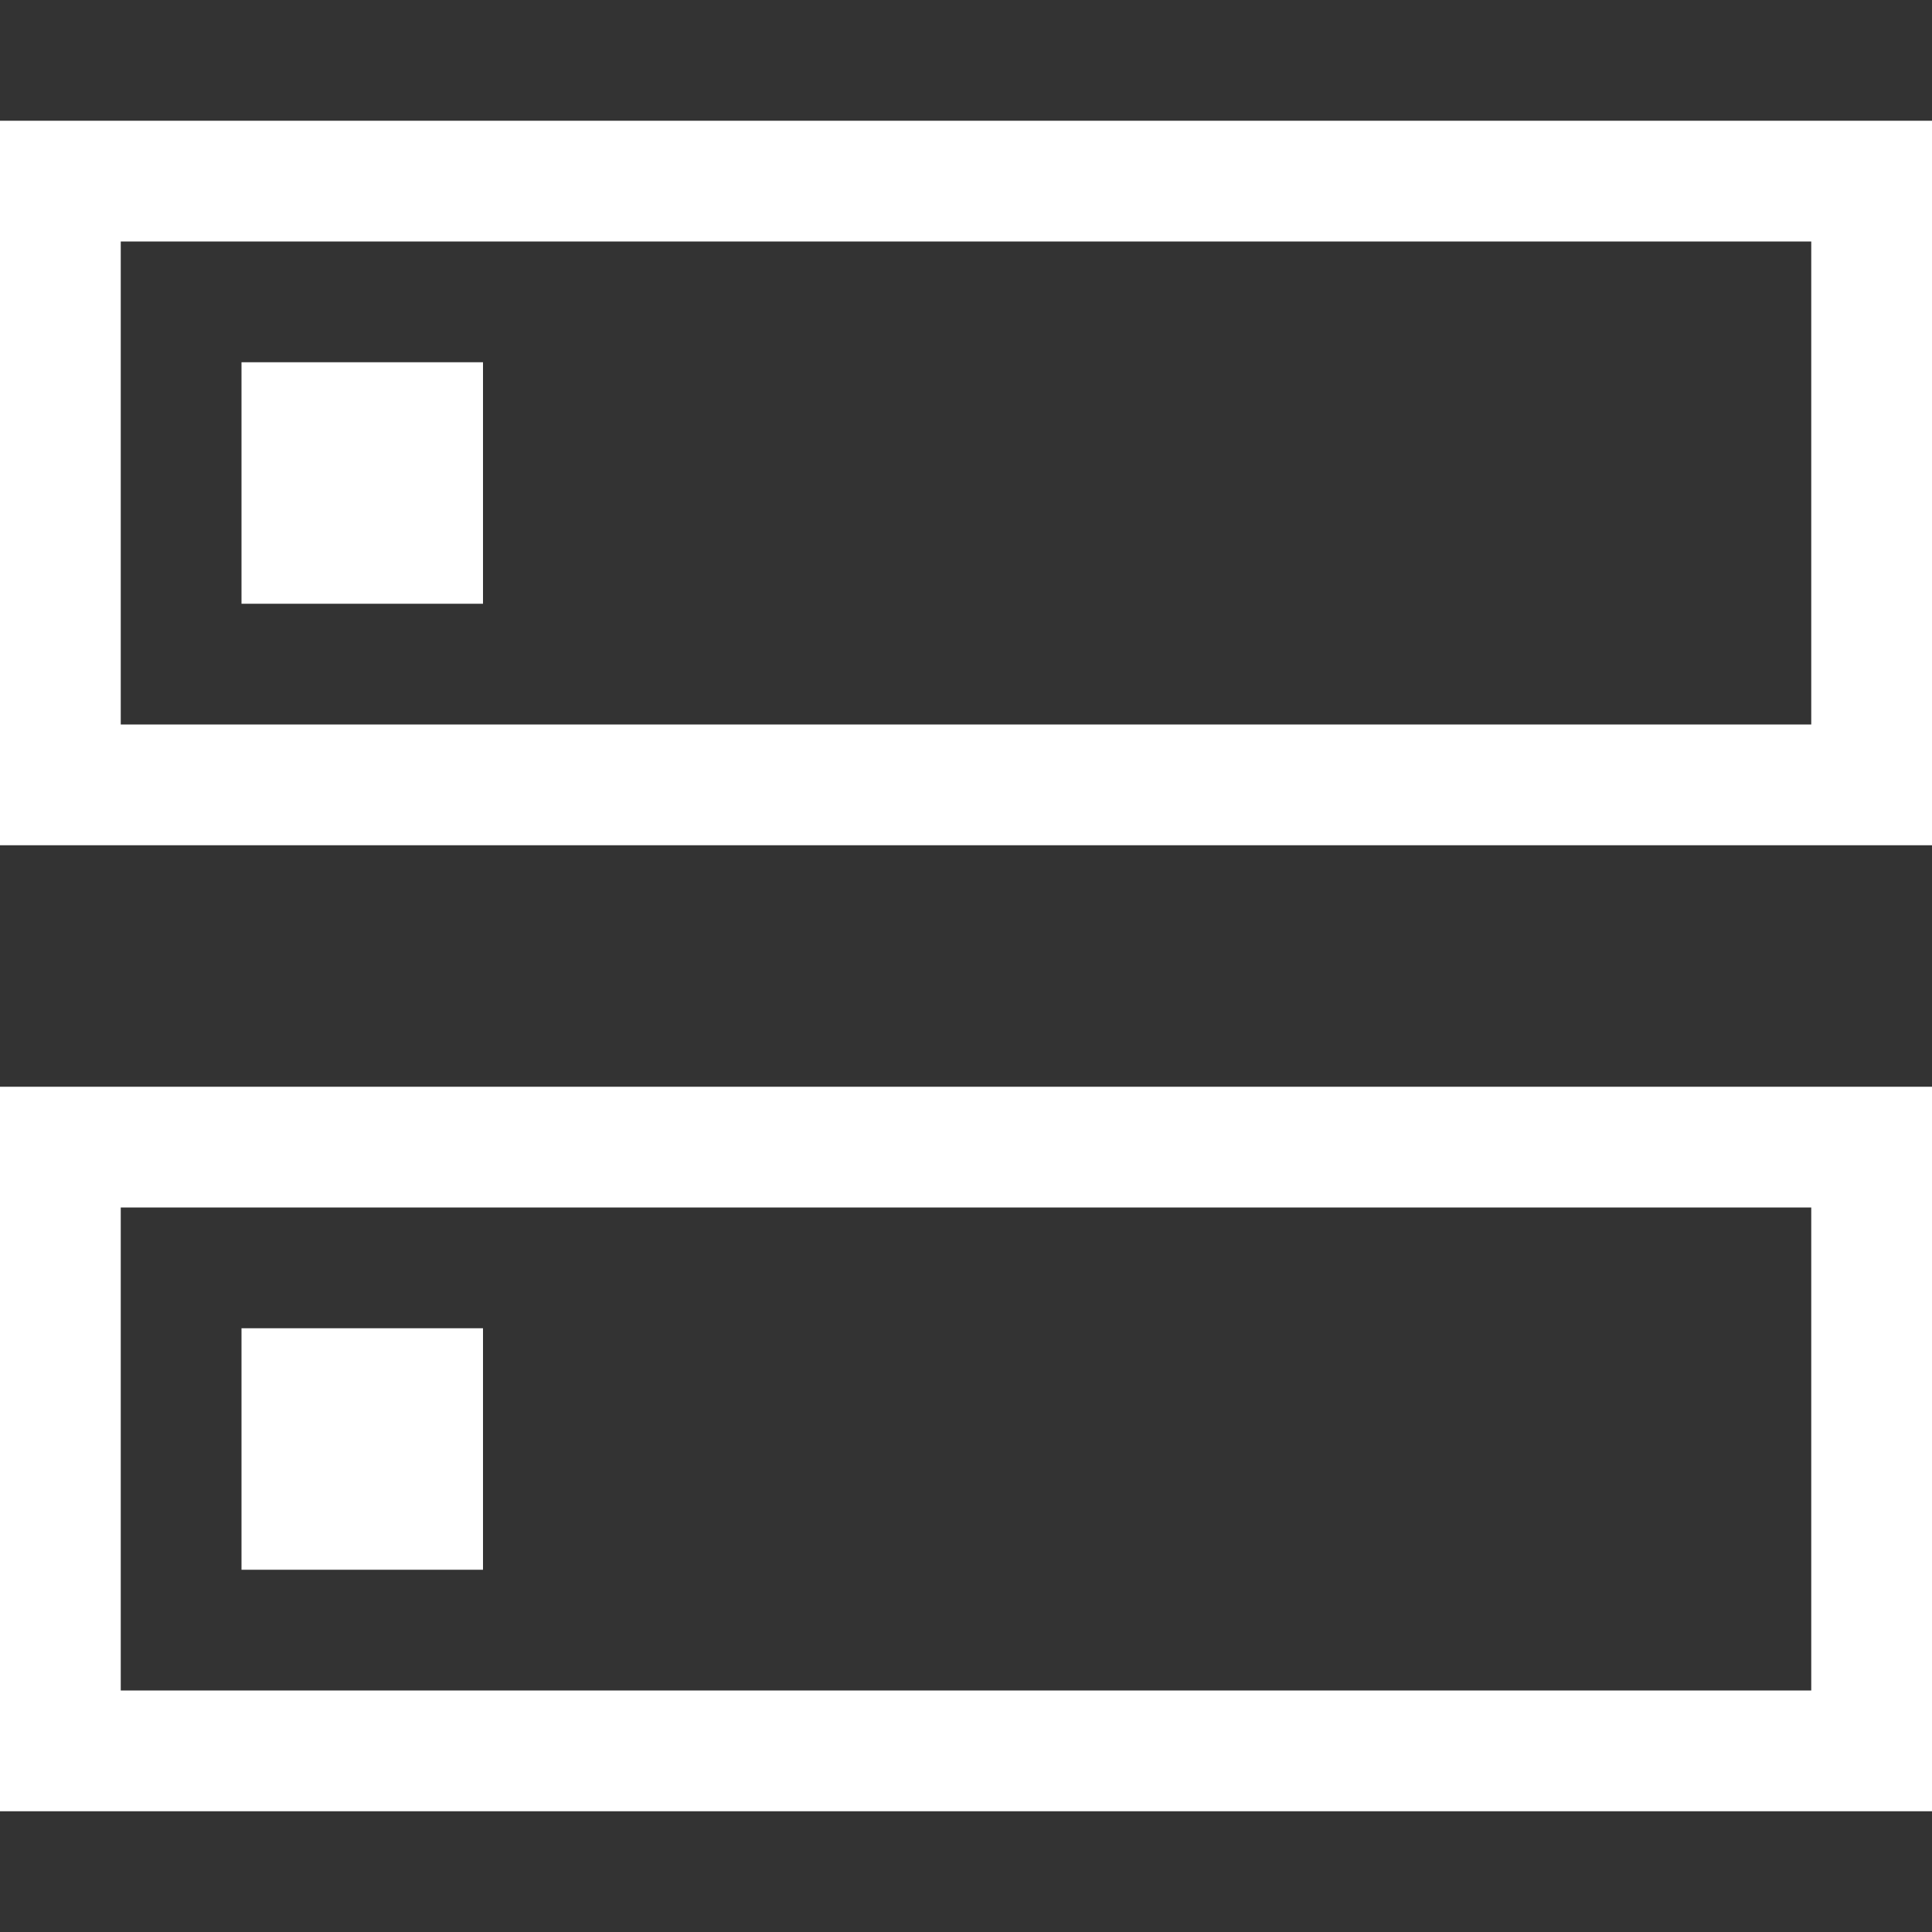 <?xml version="1.0" encoding="UTF-8"?>
<svg width="16px" height="16px" viewBox="0 0 16 16" version="1.1" xmlns="http://www.w3.org/2000/svg" xmlns:xlink="http://www.w3.org/1999/xlink">
    <rect x="0" y="0" width="16" height="16" fill="#333333" stroke="none"/>
    <!-- Generator: Sketch 59.1 (86144) - https://sketch.com -->
    <desc>Created with Sketch.</desc>
    <g id="SQL-Expression-Builder" stroke="none" stroke-width="1" fill="none" fill-rule="evenodd">
        <g id="icons" transform="translate(-290, -162)" fill="#FFFFFF">
            <g id="icon-dataSource" transform="translate(290, 162)">
                <path d="M16,9 L16,15 L0,15 L0,9 L16,9 Z M15,10 L1,10 L1,14 L15,14 L15,10 Z M4,11 L4,13 L2,13 L2,11 L4,11 Z M16,1 L16,7 L0,7 L0,1 L16,1 Z M15,2 L1,2 L1,6 L15,6 L15,2 Z M4,3 L4,5 L2,5 L2,3 L4,3 Z"></path>
            </g>
        </g>
    </g>
</svg>